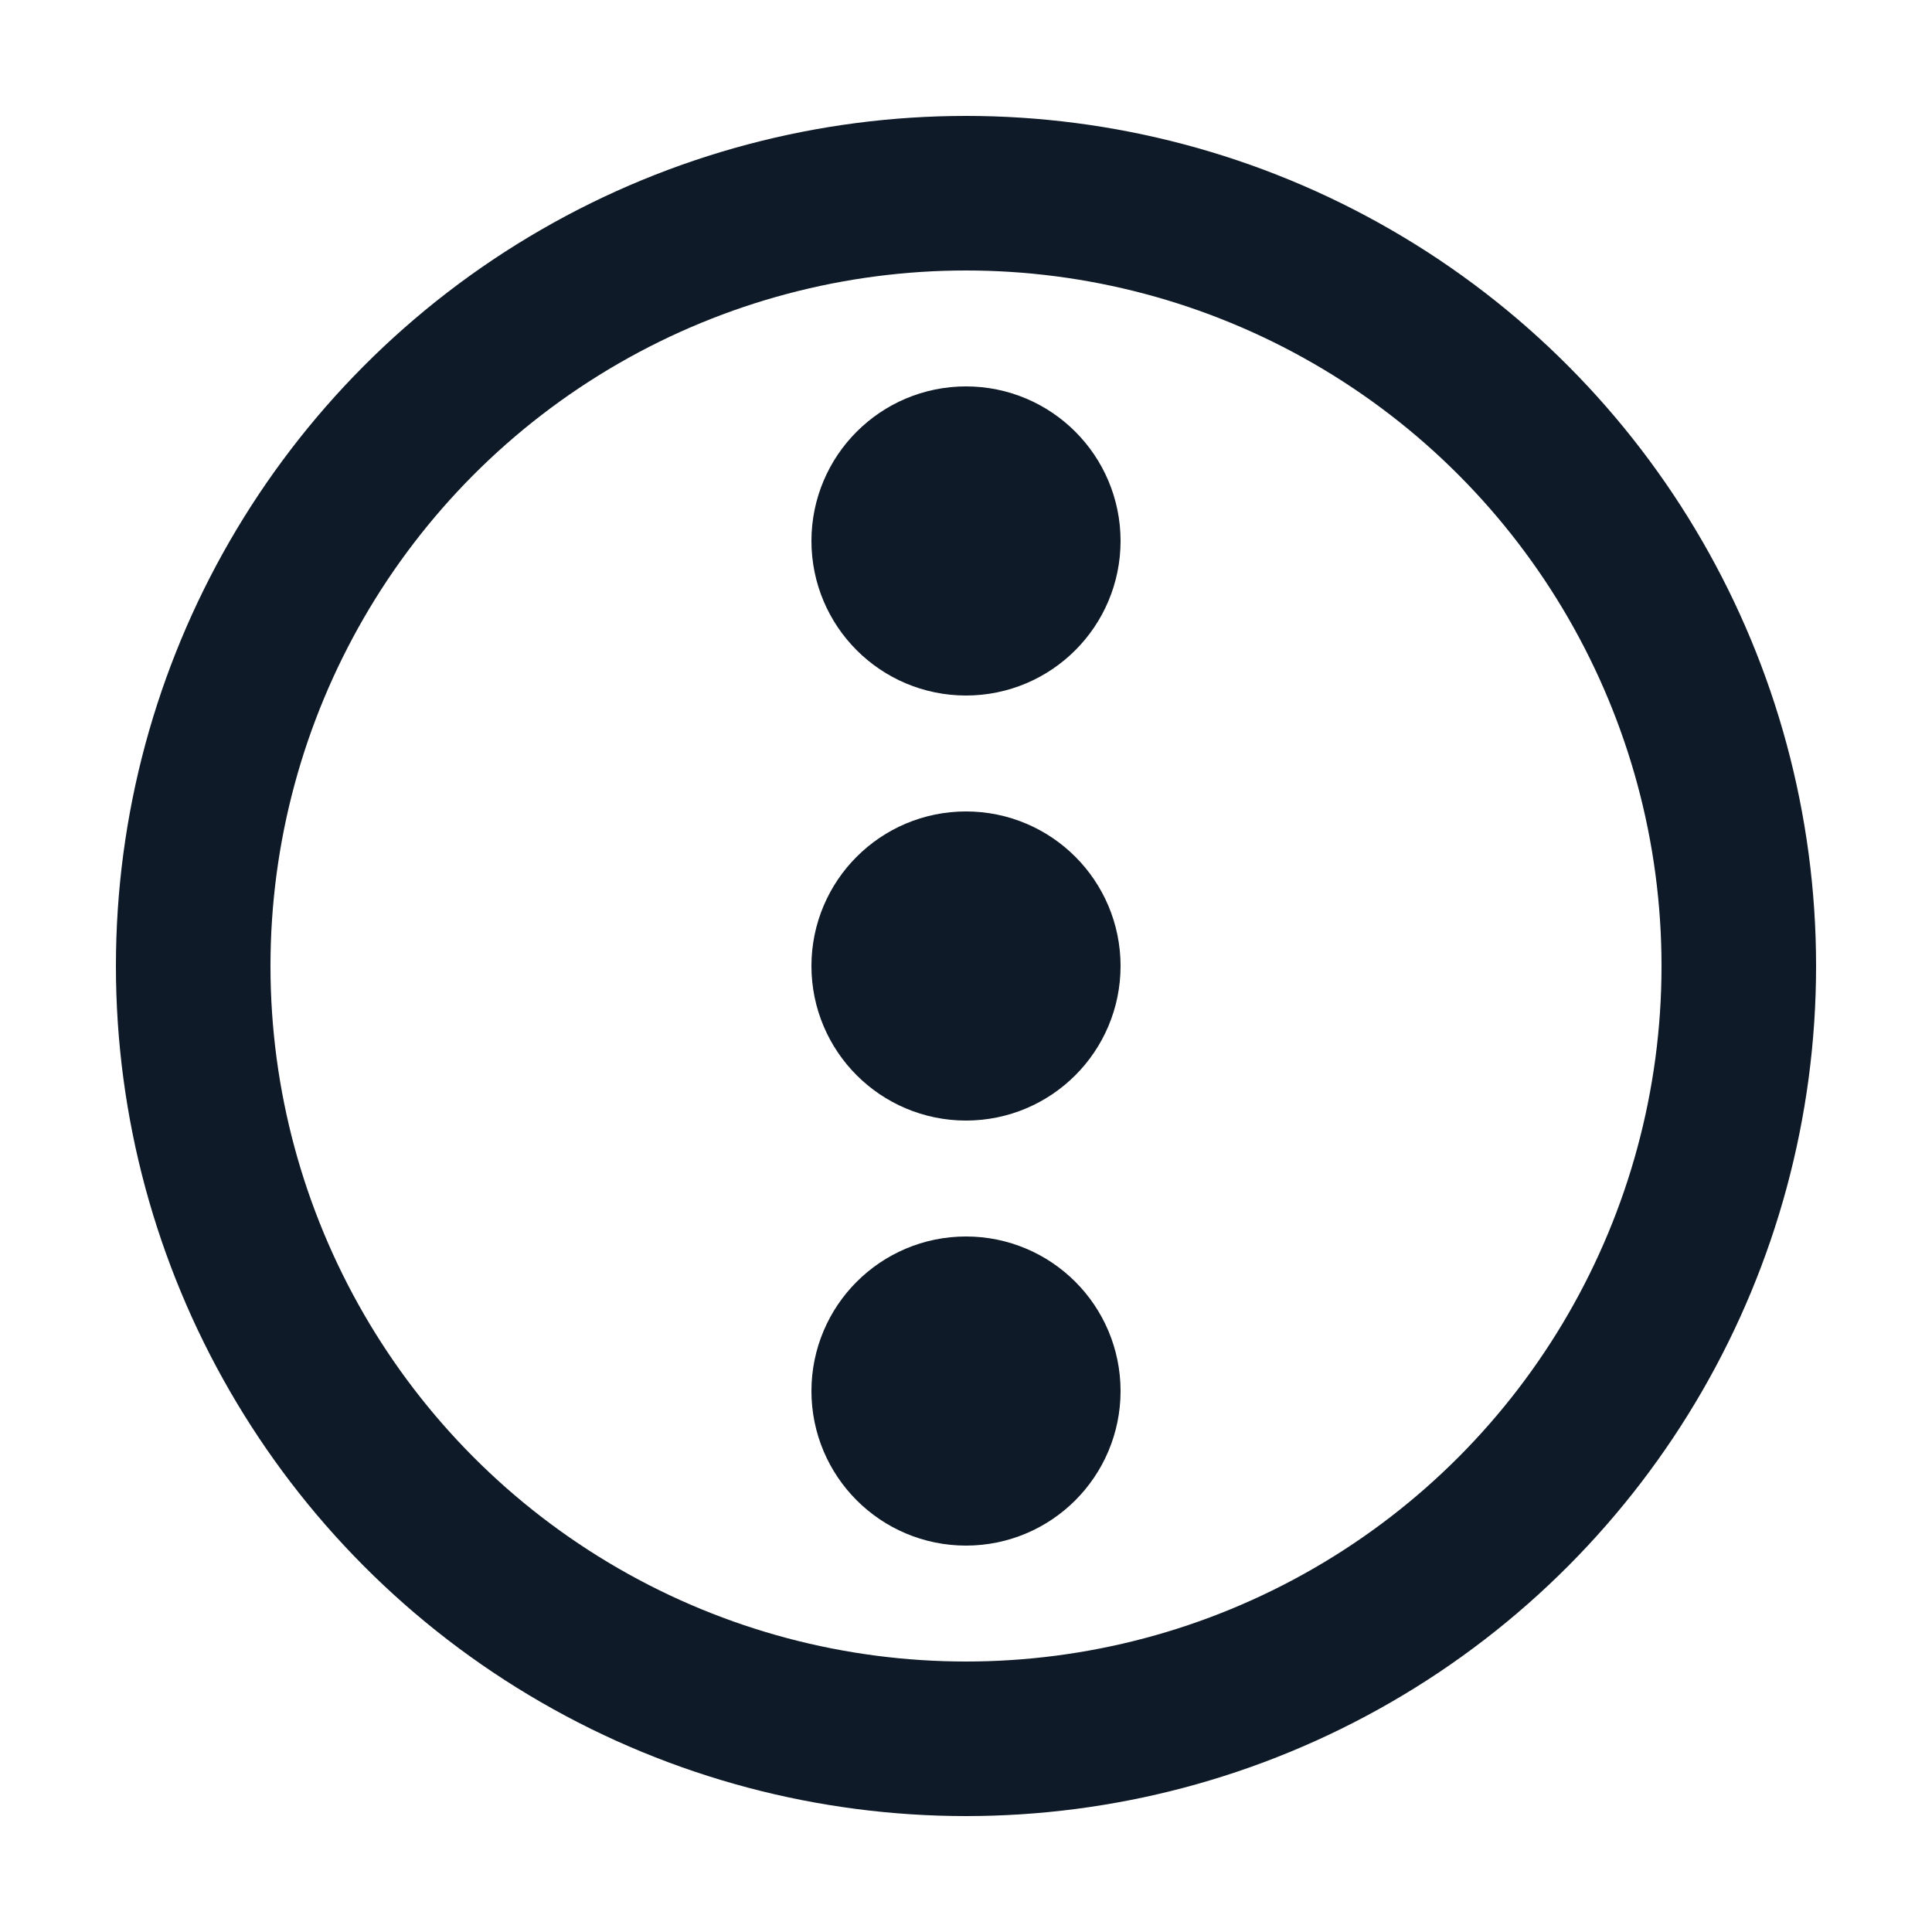 <svg fill='none' stroke='#0E1A27' stroke-width='8' stroke-dashoffset='0' stroke-dasharray='0' stroke-linecap='round' stroke-linejoin='round' xmlns='http://www.w3.org/2000/svg' viewBox='0 0 100 100'><circle cx="50" cy="50" r="40"/> <circle cx="50" cy="28" r="4"/><circle cx="50" cy="50" r="4"/><circle cx="50" cy="72" r="4"/></svg>